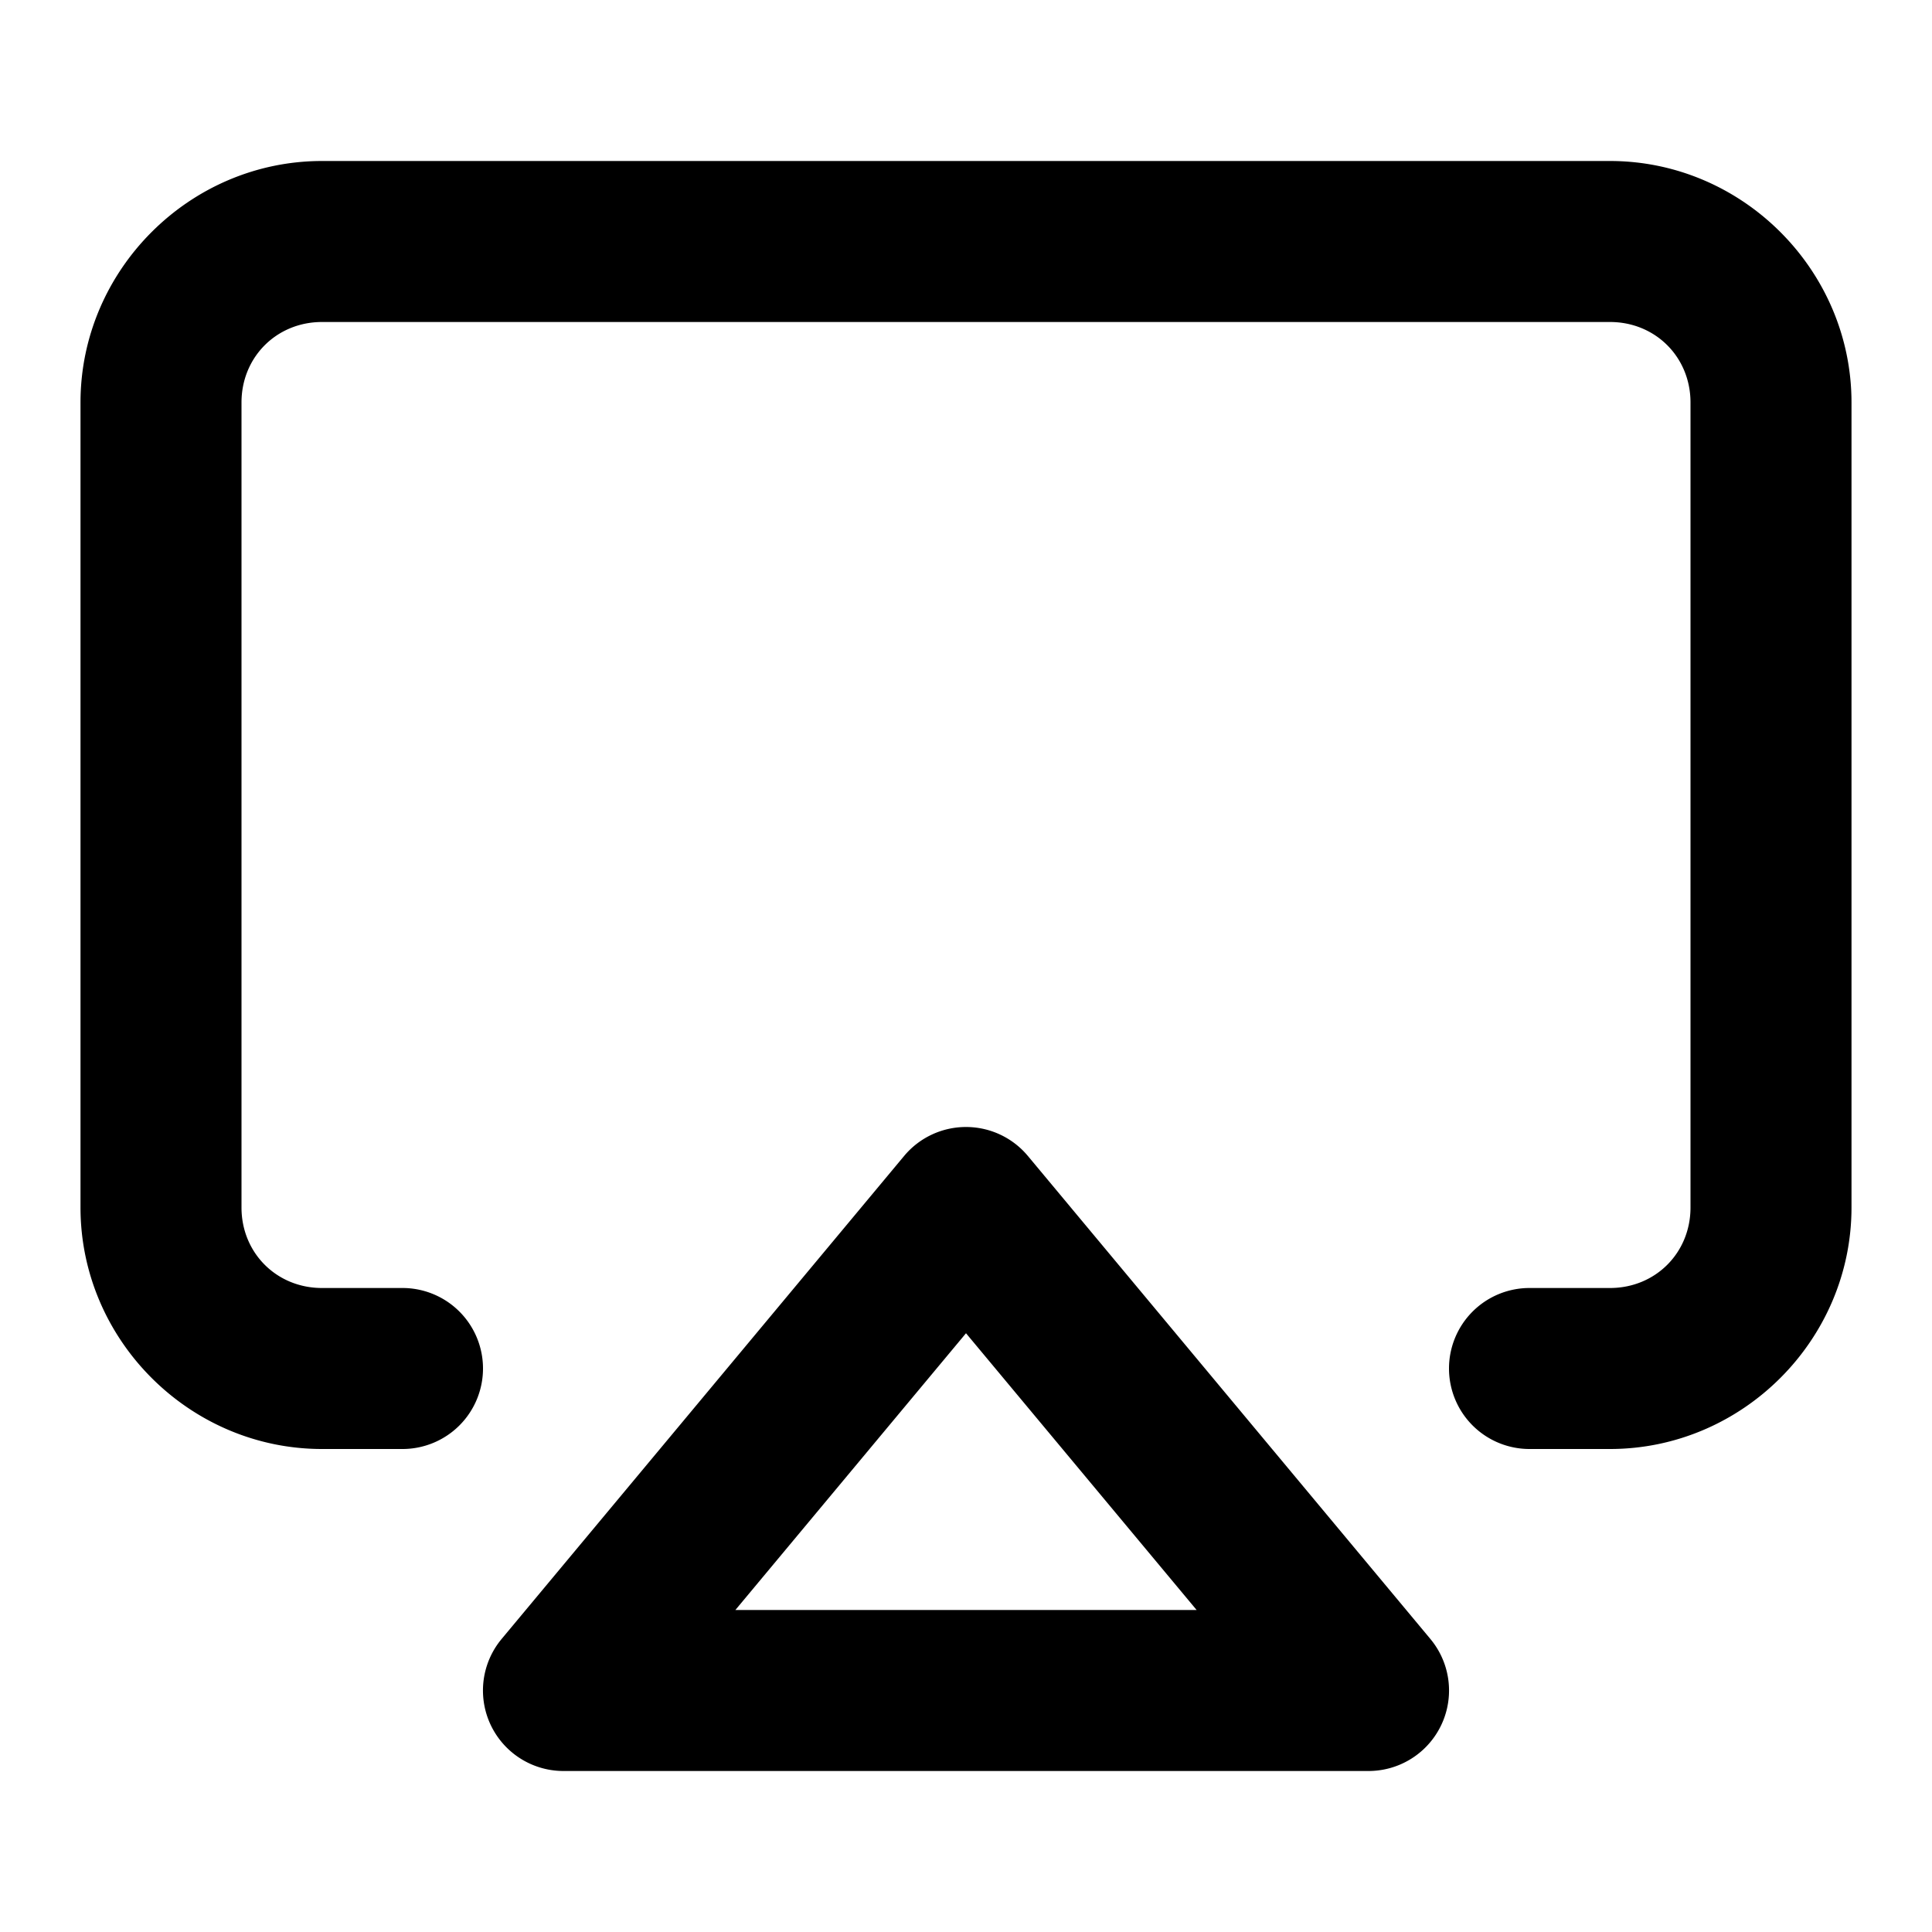 <?xml version="1.0" encoding="UTF-8" standalone="no"?>
<svg
   width="24"
   height="24"
   viewBox="0 0 24 24"
   fill="none"
   stroke="currentColor"
   stroke-width="2"
   stroke-linecap="round"
   stroke-linejoin="round"
   version="1.1"
   id="svg1"
   xmlns="http://www.w3.org/2000/svg"
   xmlns:svg="http://www.w3.org/2000/svg">
  <defs
     id="defs1" />
  <path
     id="path1"
     style="color:#000000;fill:#000000;-inkscape-stroke:none"
     d="M 4 2 C 2.355 2 1 3.355 1 5 L 1 15 C 1 16.645 2.355 18 4 18 L 5 18 A 1 1 0 0 0 6 17 A 1 1 0 0 0 5 16 L 4 16 C 3.436 16 3 15.564 3 15 L 3 5 C 3 4.436 3.436 4 4 4 L 20 4 C 20.564 4 21 4.436 21 5 L 21 15 C 21 15.564 20.564 16 20 16 L 19 16 A 1 1 0 0 0 18 17 A 1 1 0 0 0 19 18 L 20 18 C 21.645 18 23 16.645 23 15 L 23 5 C 23 3.355 21.645 2 20 2 L 4 2 z M 12 14 A 1 1 0 0 0 11.232 14.359 L 6.232 20.359 A 1 1 0 0 0 7 22 L 17 22 A 1 1 0 0 0 17.768 20.359 L 12.768 14.359 A 1 1 0 0 0 12 14 z M 12 16.562 L 14.865 20 L 9.135 20 L 12 16.562 z "
     stroke-width="0" />
</svg>
